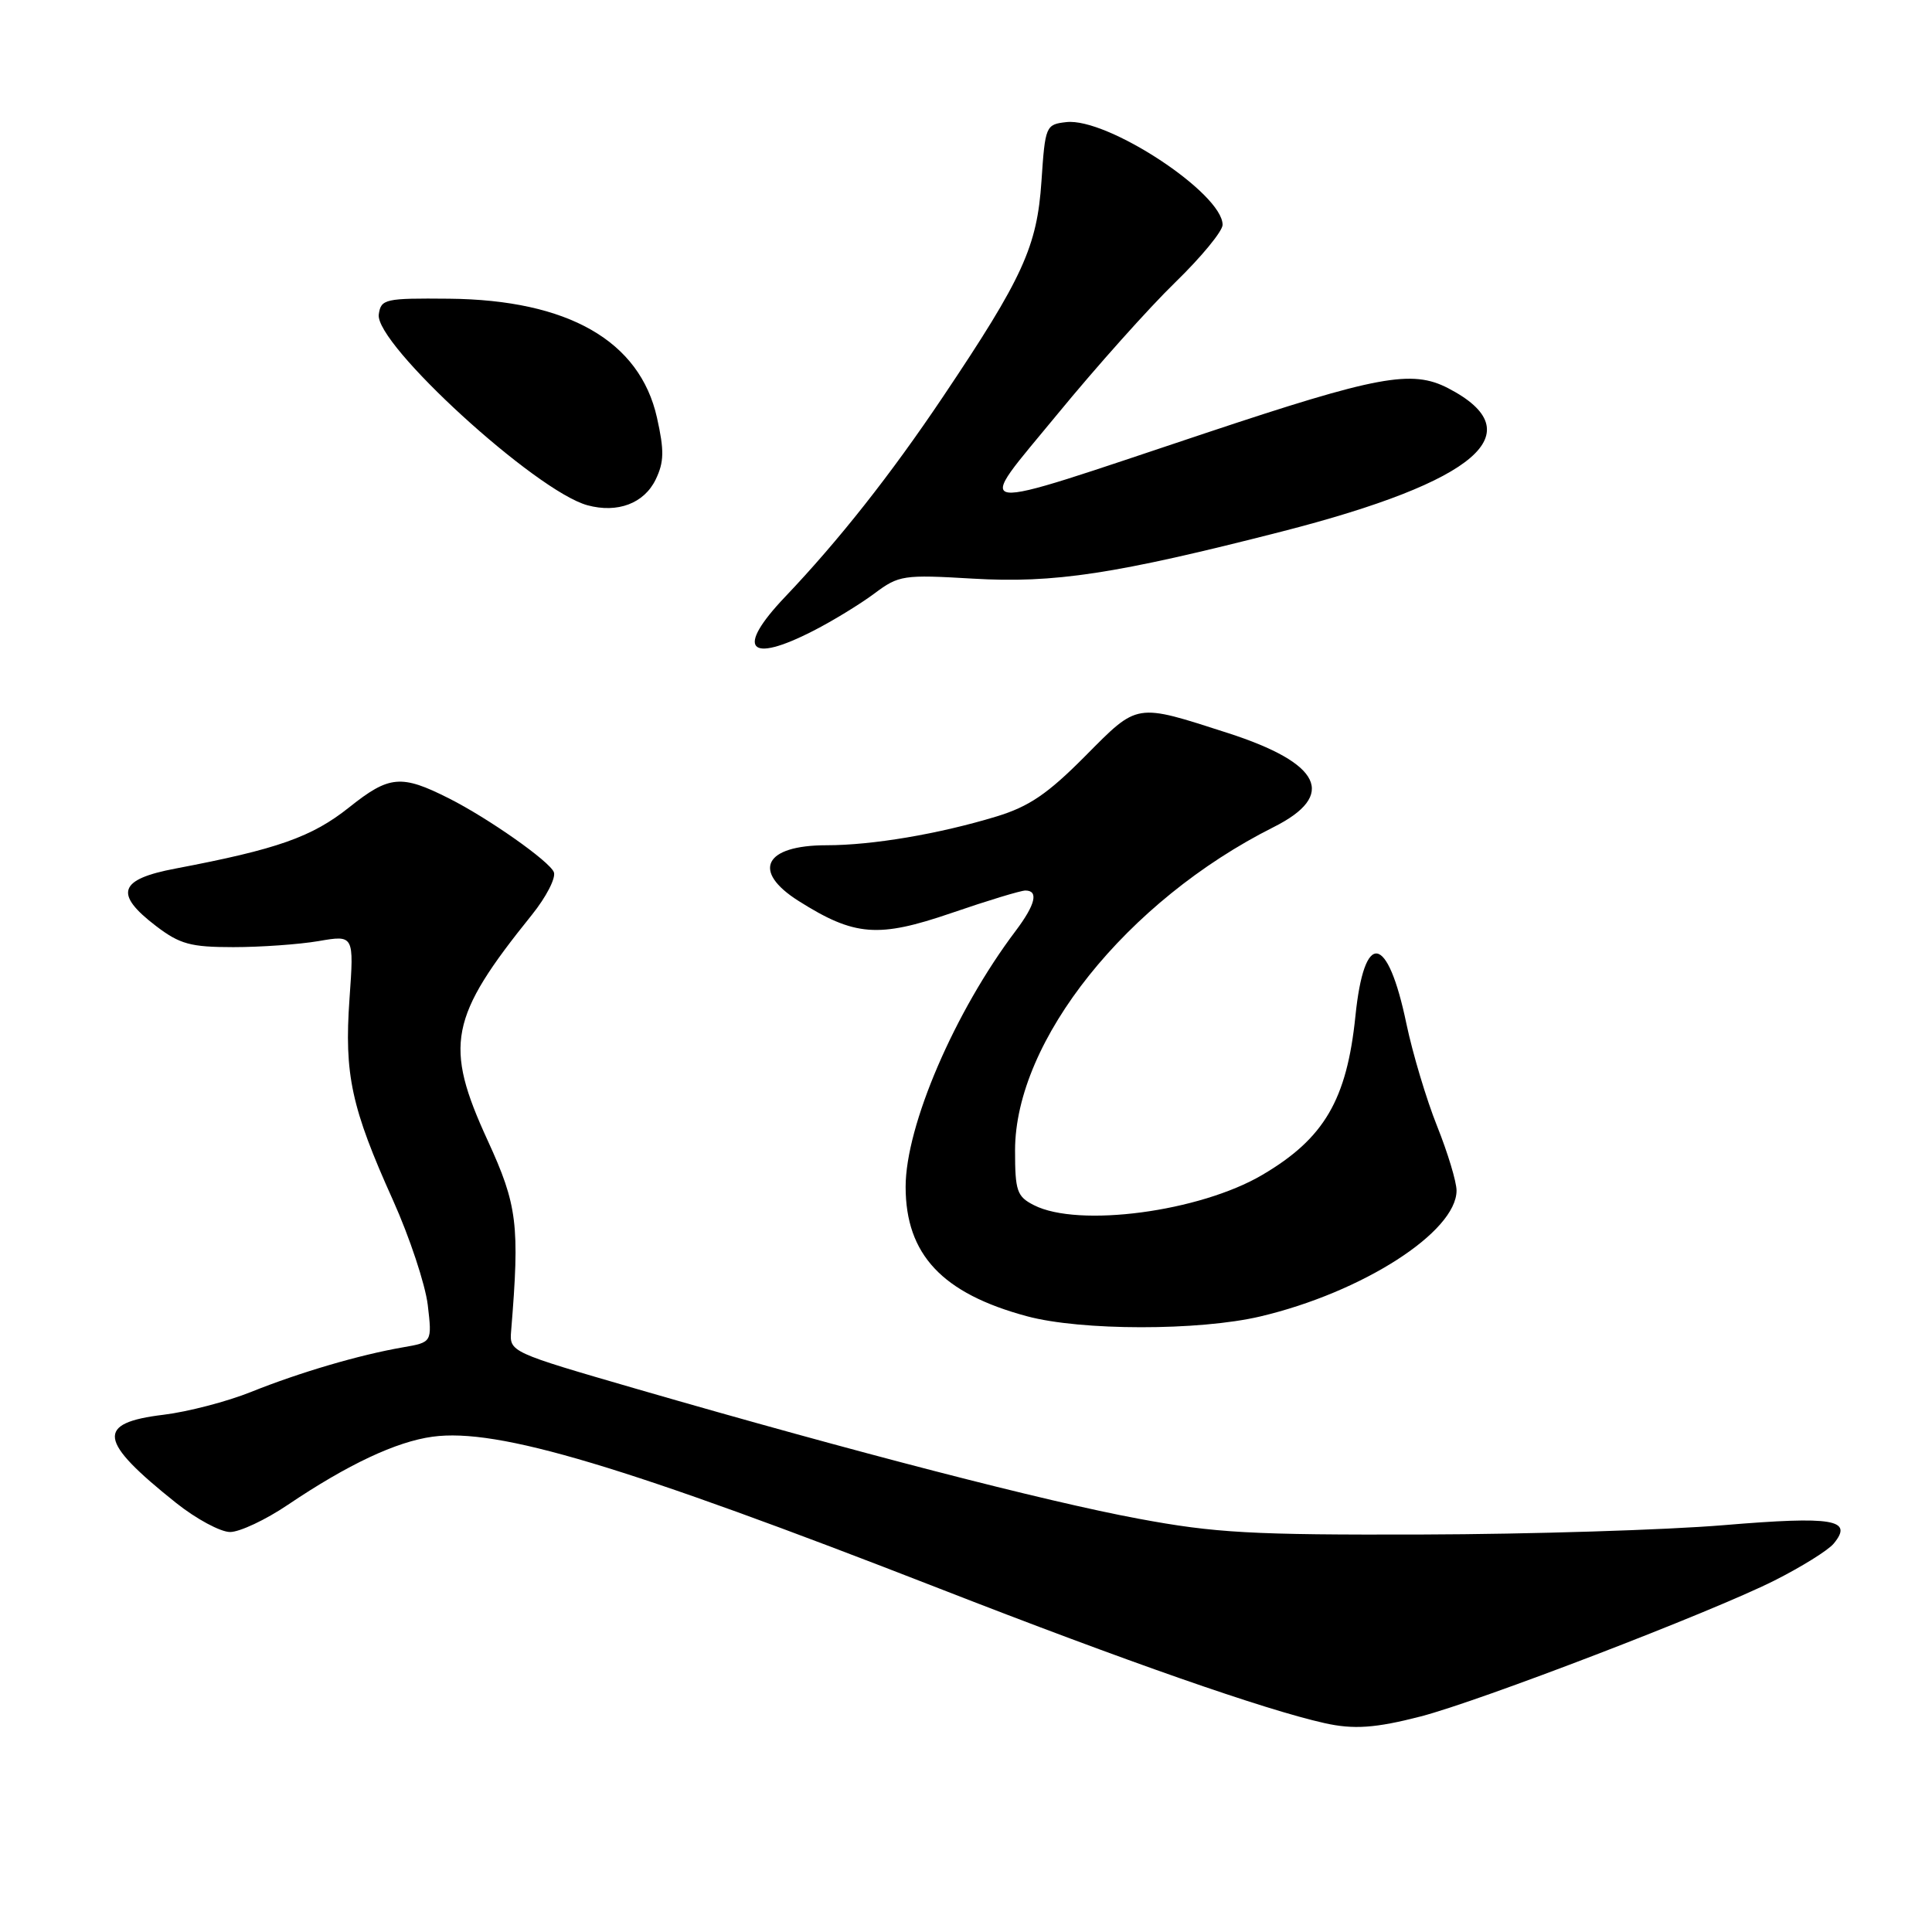<?xml version="1.0" encoding="UTF-8" standalone="no"?>
<!DOCTYPE svg PUBLIC "-//W3C//DTD SVG 1.1//EN" "http://www.w3.org/Graphics/SVG/1.1/DTD/svg11.dtd" >
<svg xmlns="http://www.w3.org/2000/svg" xmlns:xlink="http://www.w3.org/1999/xlink" version="1.1" viewBox="0 0 256 256">
 <g >
 <path fill="currentColor"
d=" M 188.24 227.44 C 196.10 225.40 226.67 213.66 235.06 209.46 C 238.66 207.65 242.22 205.44 242.97 204.54 C 245.63 201.33 242.94 200.88 228.42 202.09 C 220.76 202.73 202.80 203.29 188.50 203.33 C 165.84 203.40 161.00 203.13 150.82 201.23 C 138.59 198.96 113.24 192.40 84.50 184.08 C 67.50 179.15 67.50 179.15 67.73 176.33 C 68.88 162.28 68.56 159.70 64.62 151.12 C 58.81 138.47 59.52 134.82 70.47 121.23 C 72.37 118.87 73.68 116.33 73.39 115.57 C 72.84 114.14 64.74 108.44 59.49 105.79 C 53.17 102.60 51.58 102.74 46.29 106.96 C 41.32 110.92 36.77 112.52 23.25 115.09 C 15.73 116.51 15.08 118.43 20.67 122.70 C 23.83 125.11 25.25 125.50 30.92 125.50 C 34.54 125.50 39.62 125.14 42.21 124.70 C 46.91 123.89 46.91 123.89 46.31 132.35 C 45.60 142.39 46.55 146.78 52.08 159.05 C 54.28 163.95 56.35 170.19 56.68 172.91 C 57.26 177.86 57.26 177.86 53.38 178.53 C 47.61 179.53 39.71 181.85 33.24 184.45 C 30.08 185.72 24.88 187.07 21.69 187.46 C 12.65 188.55 12.98 190.89 23.34 199.15 C 26.00 201.27 29.22 203.00 30.49 203.00 C 31.76 203.00 35.21 201.38 38.15 199.39 C 46.09 194.04 52.49 191.03 57.32 190.37 C 65.96 189.19 82.66 194.19 124.50 210.50 C 149.30 220.17 167.57 226.55 175.50 228.32 C 179.37 229.19 182.27 228.98 188.24 227.44 Z  M 166.98 174.44 C 180.51 171.25 193.00 163.24 193.00 157.75 C 193.00 156.60 191.84 152.76 190.42 149.21 C 189.00 145.67 187.18 139.57 186.36 135.67 C 183.86 123.65 180.77 123.18 179.60 134.64 C 178.46 145.74 175.46 150.86 167.26 155.68 C 158.96 160.57 142.88 162.70 137.00 159.69 C 134.75 158.55 134.50 157.81 134.50 152.44 C 134.50 137.88 149.30 119.37 168.75 109.60 C 177.17 105.38 175.10 101.13 162.70 97.13 C 150.36 93.16 150.85 93.08 143.79 100.19 C 138.82 105.20 136.35 106.88 132.00 108.20 C 124.40 110.51 115.59 112.00 109.52 112.00 C 101.26 112.00 99.55 115.43 105.83 119.39 C 113.23 124.06 116.36 124.31 126.07 120.98 C 130.84 119.34 135.25 118.00 135.87 118.00 C 137.65 118.00 137.20 119.86 134.60 123.32 C 126.50 134.04 120.00 149.16 120.00 157.27 C 120.01 166.23 124.85 171.39 136.08 174.41 C 143.24 176.34 158.88 176.35 166.98 174.44 Z  M 107.78 83.58 C 110.38 82.25 114.02 80.02 115.88 78.63 C 119.10 76.22 119.70 76.13 128.88 76.67 C 139.68 77.31 147.77 76.08 169.85 70.43 C 195.75 63.79 203.25 57.32 191.87 51.43 C 187.07 48.95 182.51 49.80 159.71 57.40 C 127.34 68.19 129.00 68.41 140.14 54.85 C 145.26 48.61 152.28 40.76 155.73 37.41 C 159.18 34.06 162.00 30.63 162.00 29.79 C 162.00 25.61 146.71 15.56 141.29 16.18 C 138.57 16.49 138.49 16.68 138.00 24.00 C 137.42 32.68 135.56 36.77 124.94 52.59 C 118.01 62.91 111.17 71.58 103.99 79.13 C 97.45 86.01 99.15 88.01 107.78 83.58 Z  M 86.88 63.54 C 88.00 61.22 88.03 59.71 87.05 55.33 C 84.77 45.16 75.27 39.73 59.50 39.58 C 51.01 39.50 50.48 39.62 50.19 41.66 C 49.64 45.56 70.98 65.08 77.84 66.95 C 81.83 68.03 85.34 66.71 86.88 63.54 Z "/>
</g>
</svg>